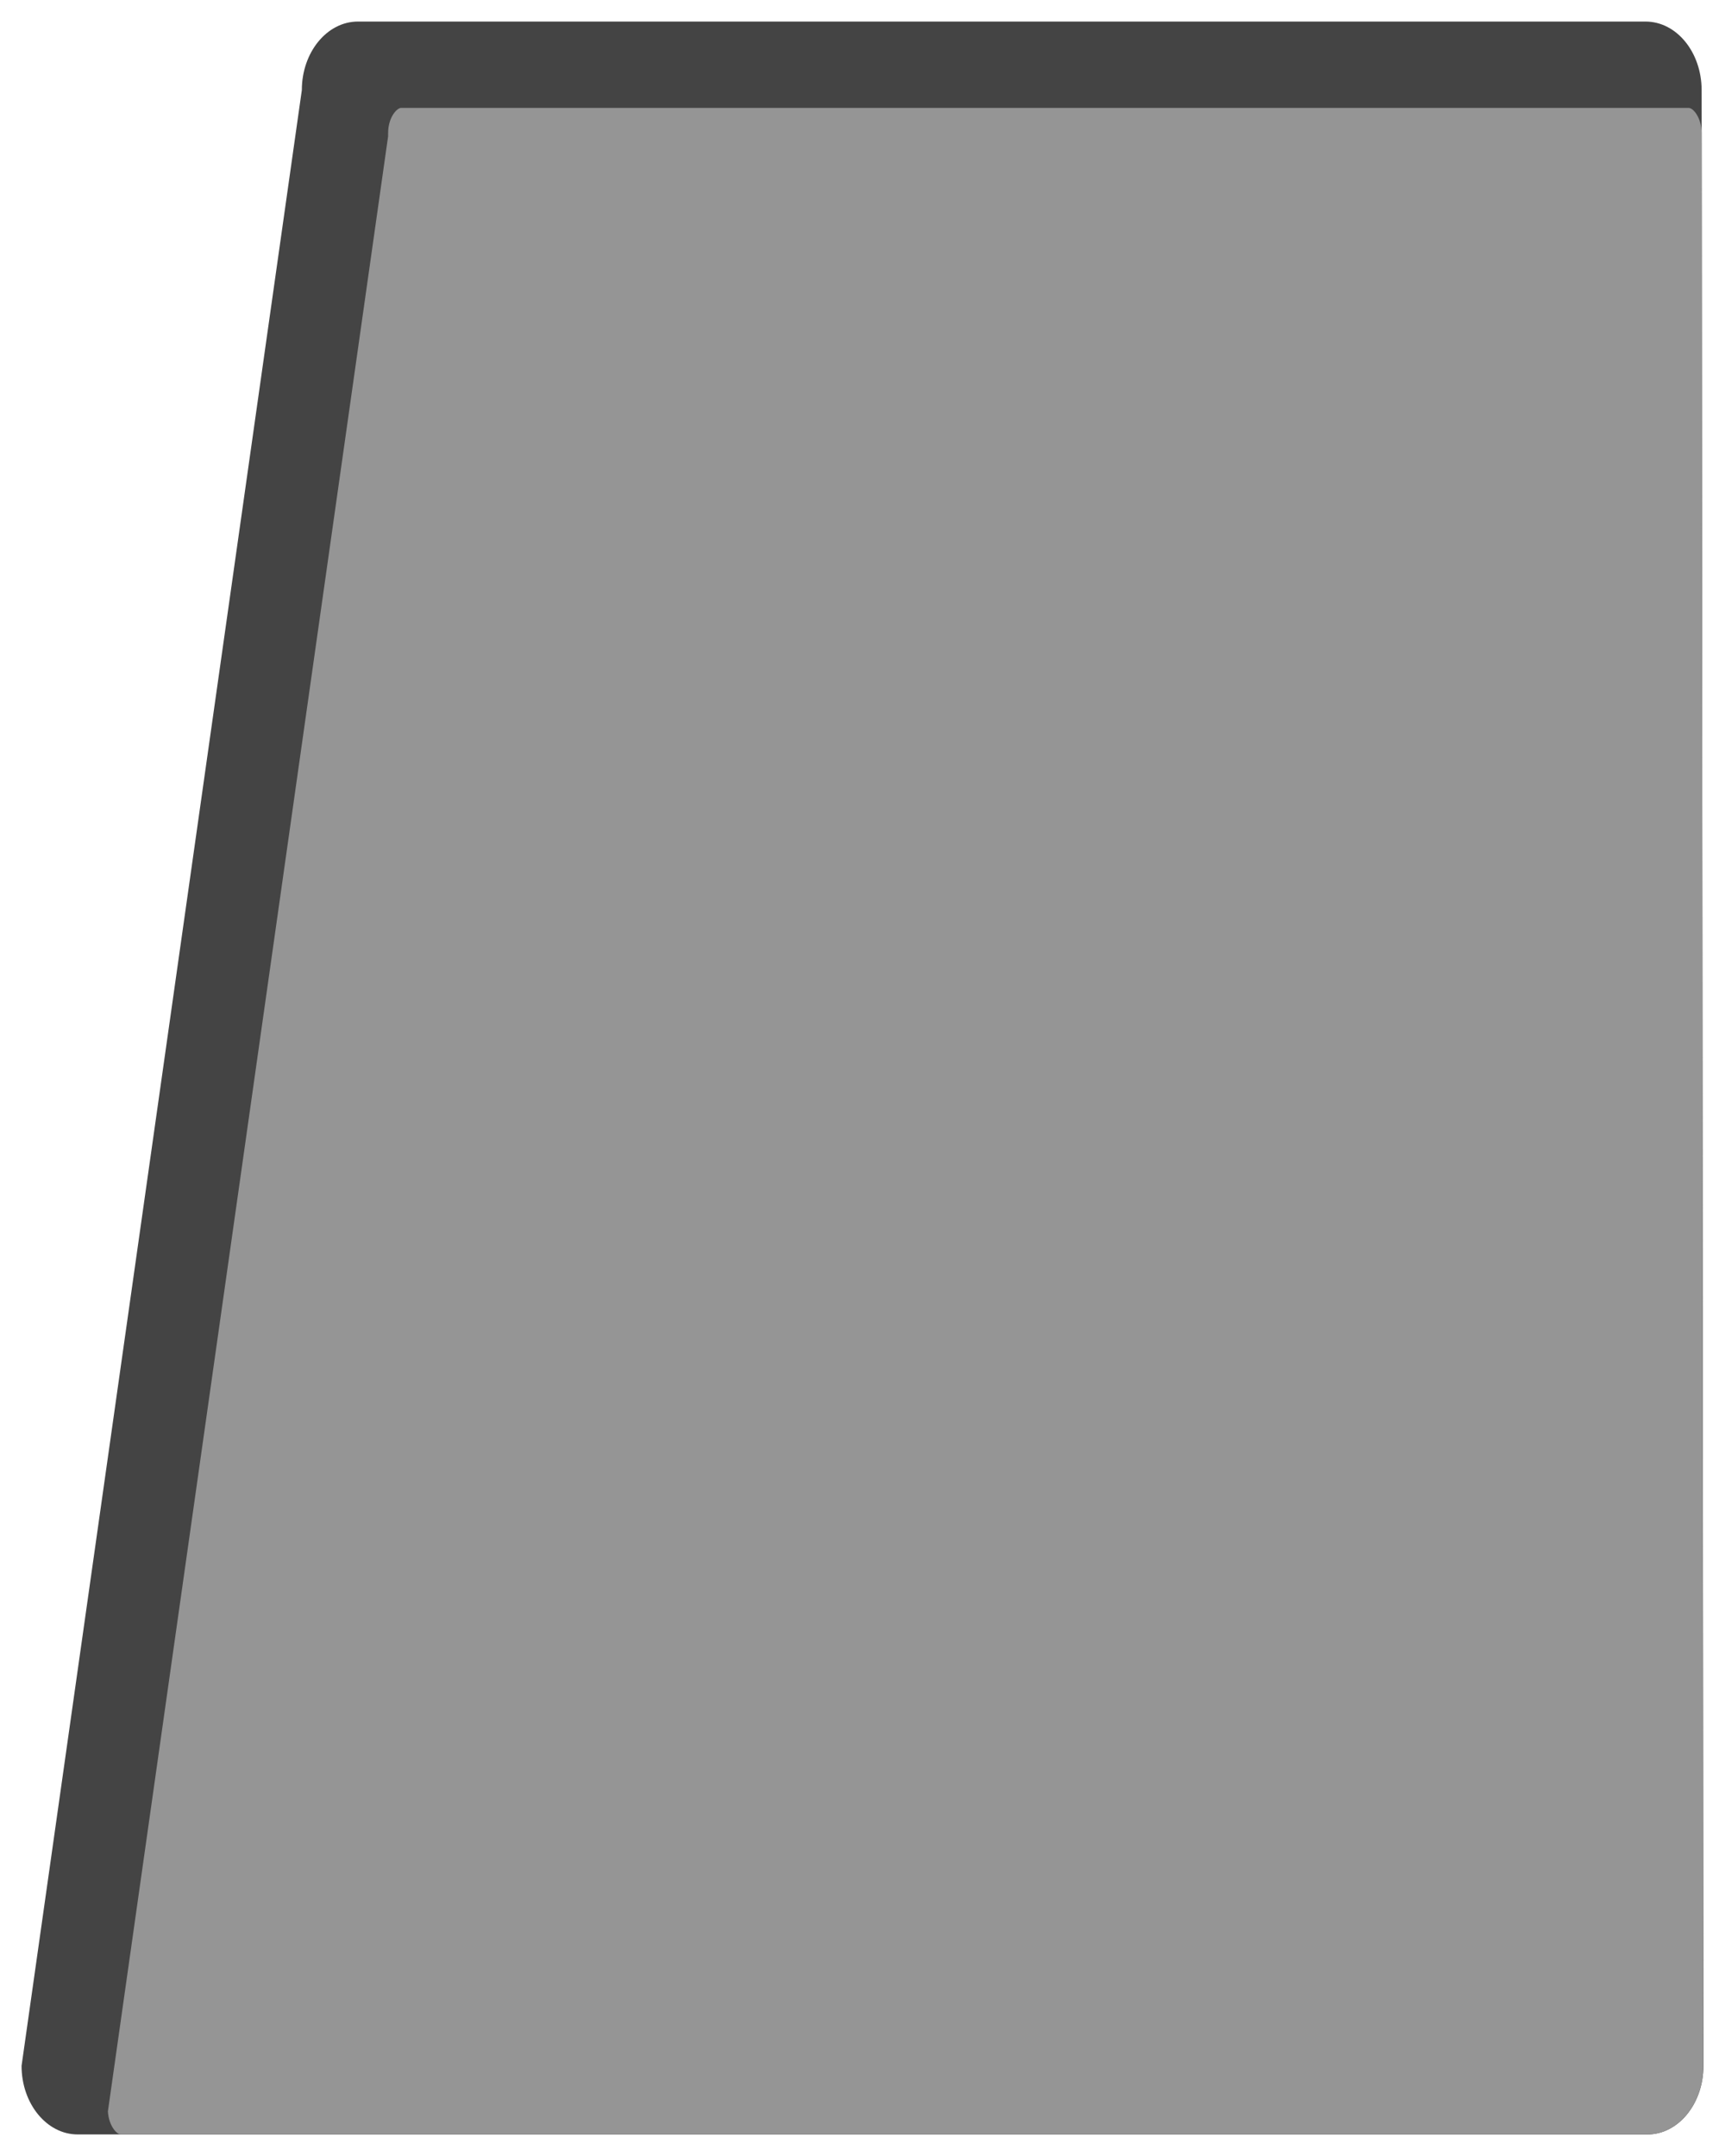 <?xml version="1.0" encoding="UTF-8" standalone="no"?>
<!DOCTYPE svg PUBLIC "-//W3C//DTD SVG 1.1 Tiny//EN" "http://www.w3.org/Graphics/SVG/1.1/DTD/svg11-tiny.dtd">
<svg xmlns="http://www.w3.org/2000/svg" xmlns:xlink="http://www.w3.org/1999/xlink" width="40" height="50" viewBox="0 0 40 50">
<rect fill="none" height="50" width="40"/>
<path d="M1.801,49.5h36.398c0.719,0,1.301-0.712,1.301-1.591L39.458,2.09c0-0.878-0.581-1.59-1.3-1.59H8.299 c-0.716,0-1.3,0.712-1.3,1.59L0.5,47.909C0.5,48.788,1.084,49.5,1.801,49.5L1.801,49.5z" fill="#444444"/>
<path d="M39.498,47.932l-0.04-44.842c0-0.359-0.196-0.588-0.299-0.588H9.3C9.213,2.501,9,2.708,9,3.089v0.07 l-0.01,0.07L2.502,48.966C2.521,49.294,2.704,49.5,2.801,49.5h35.398C38.912,49.5,39.488,48.8,39.498,47.932z" fill="#959595"/>
</svg>